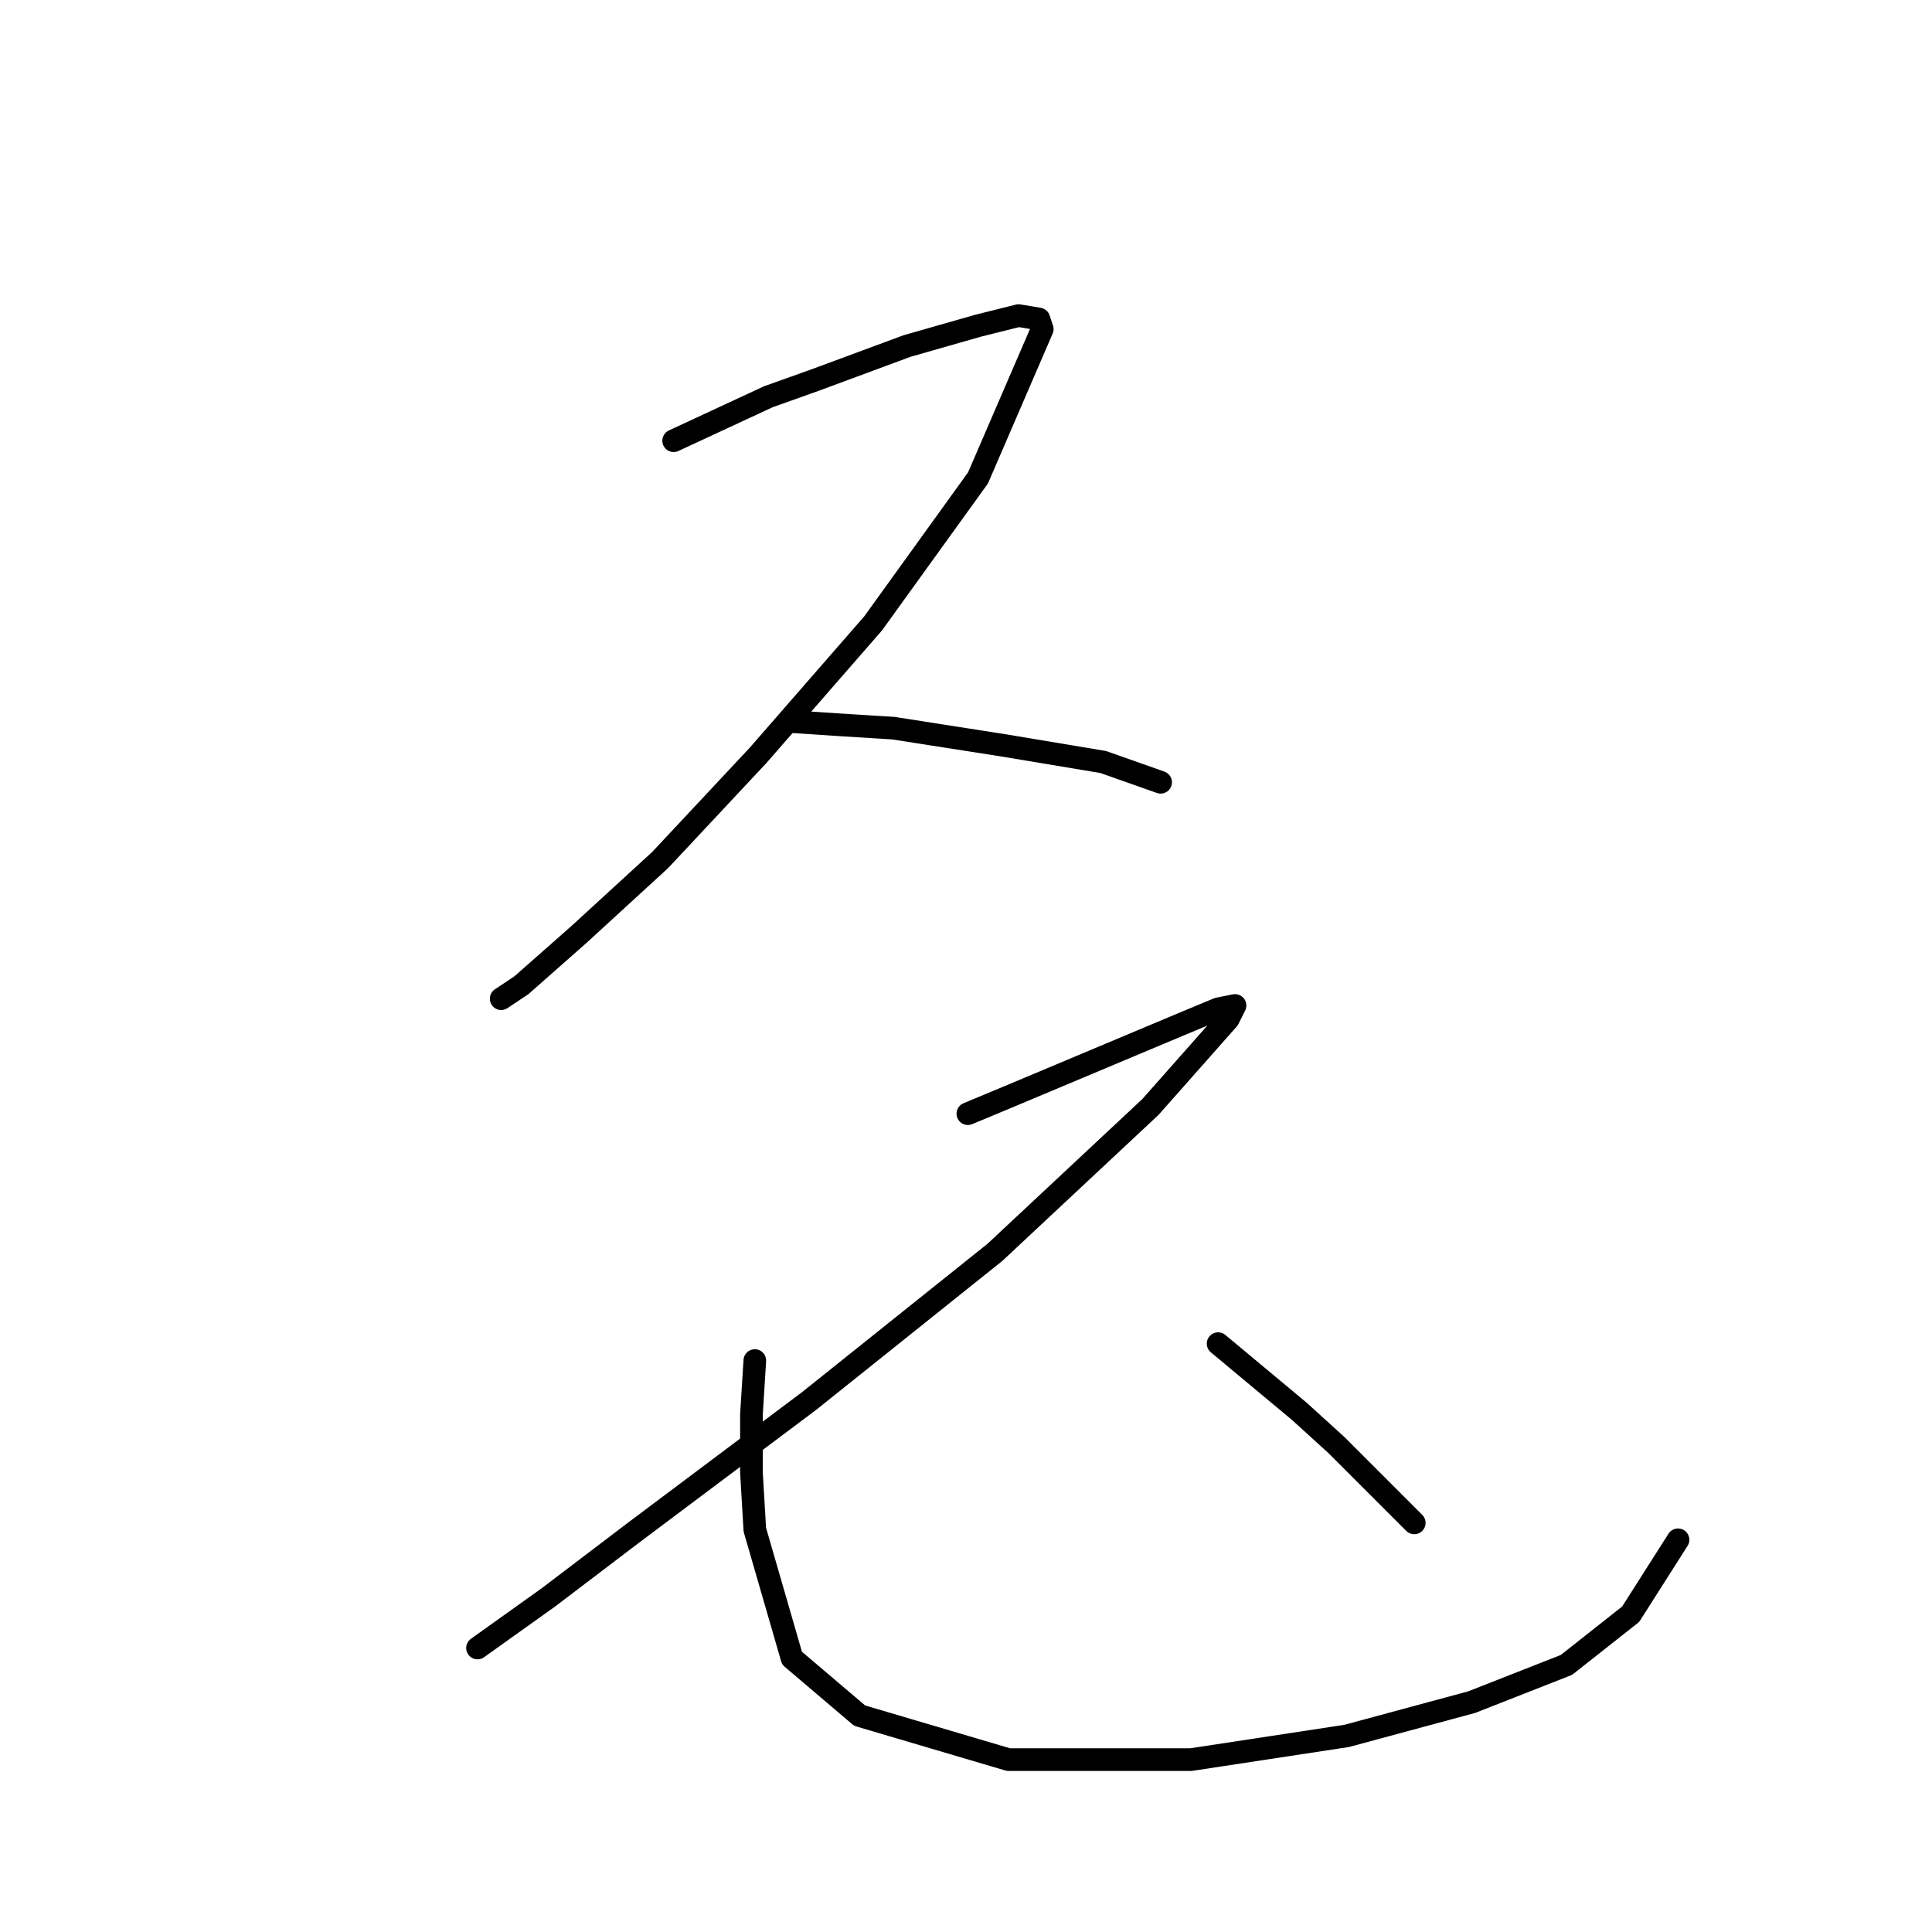 <?xml version="1.0" standalone="no"?>
    <svg width="256" height="256" xmlns="http://www.w3.org/2000/svg" version="1.1">
    <polyline stroke="black" stroke-width="3" stroke-linecap="round" fill="transparent" stroke-linejoin="round" points="89.262 58.397 101.809 52.572 108.083 50.332 120.181 45.851 129.591 43.162 134.969 41.818 137.657 42.266 138.105 43.61 129.591 63.326 115.7 82.595 100.465 100.071 87.47 113.962 76.715 123.82 69.098 130.542 66.409 132.334 66.409 132.334 " />
        <polyline stroke="black" stroke-width="3" stroke-linecap="round" fill="transparent" stroke-linejoin="round" points="104.498 95.59 111.219 96.038 118.389 96.486 132.728 98.726 146.171 100.967 153.789 103.656 153.789 103.656 " />
        <polyline stroke="black" stroke-width="3" stroke-linecap="round" fill="transparent" stroke-linejoin="round" points="128.247 147.569 133.624 145.329 156.029 135.919 161.406 133.678 163.647 133.23 162.751 135.023 152.445 146.673 131.832 165.942 107.186 185.658 83.885 203.134 72.683 211.648 63.272 218.369 63.272 218.369 " />
        <polyline stroke="black" stroke-width="3" stroke-linecap="round" fill="transparent" stroke-linejoin="round" points="100.017 180.281 99.569 187.45 99.569 195.068 100.017 202.686 104.946 219.714 113.908 227.331 133.624 233.157 157.822 233.157 178.434 230.02 195.014 225.539 207.561 220.61 216.075 213.888 222.348 204.03 222.348 204.03 " />
        <polyline stroke="black" stroke-width="3" stroke-linecap="round" fill="transparent" stroke-linejoin="round" points="161.406 178.04 172.161 187.002 177.09 191.483 187.396 201.79 187.396 201.79 " />
        </svg>